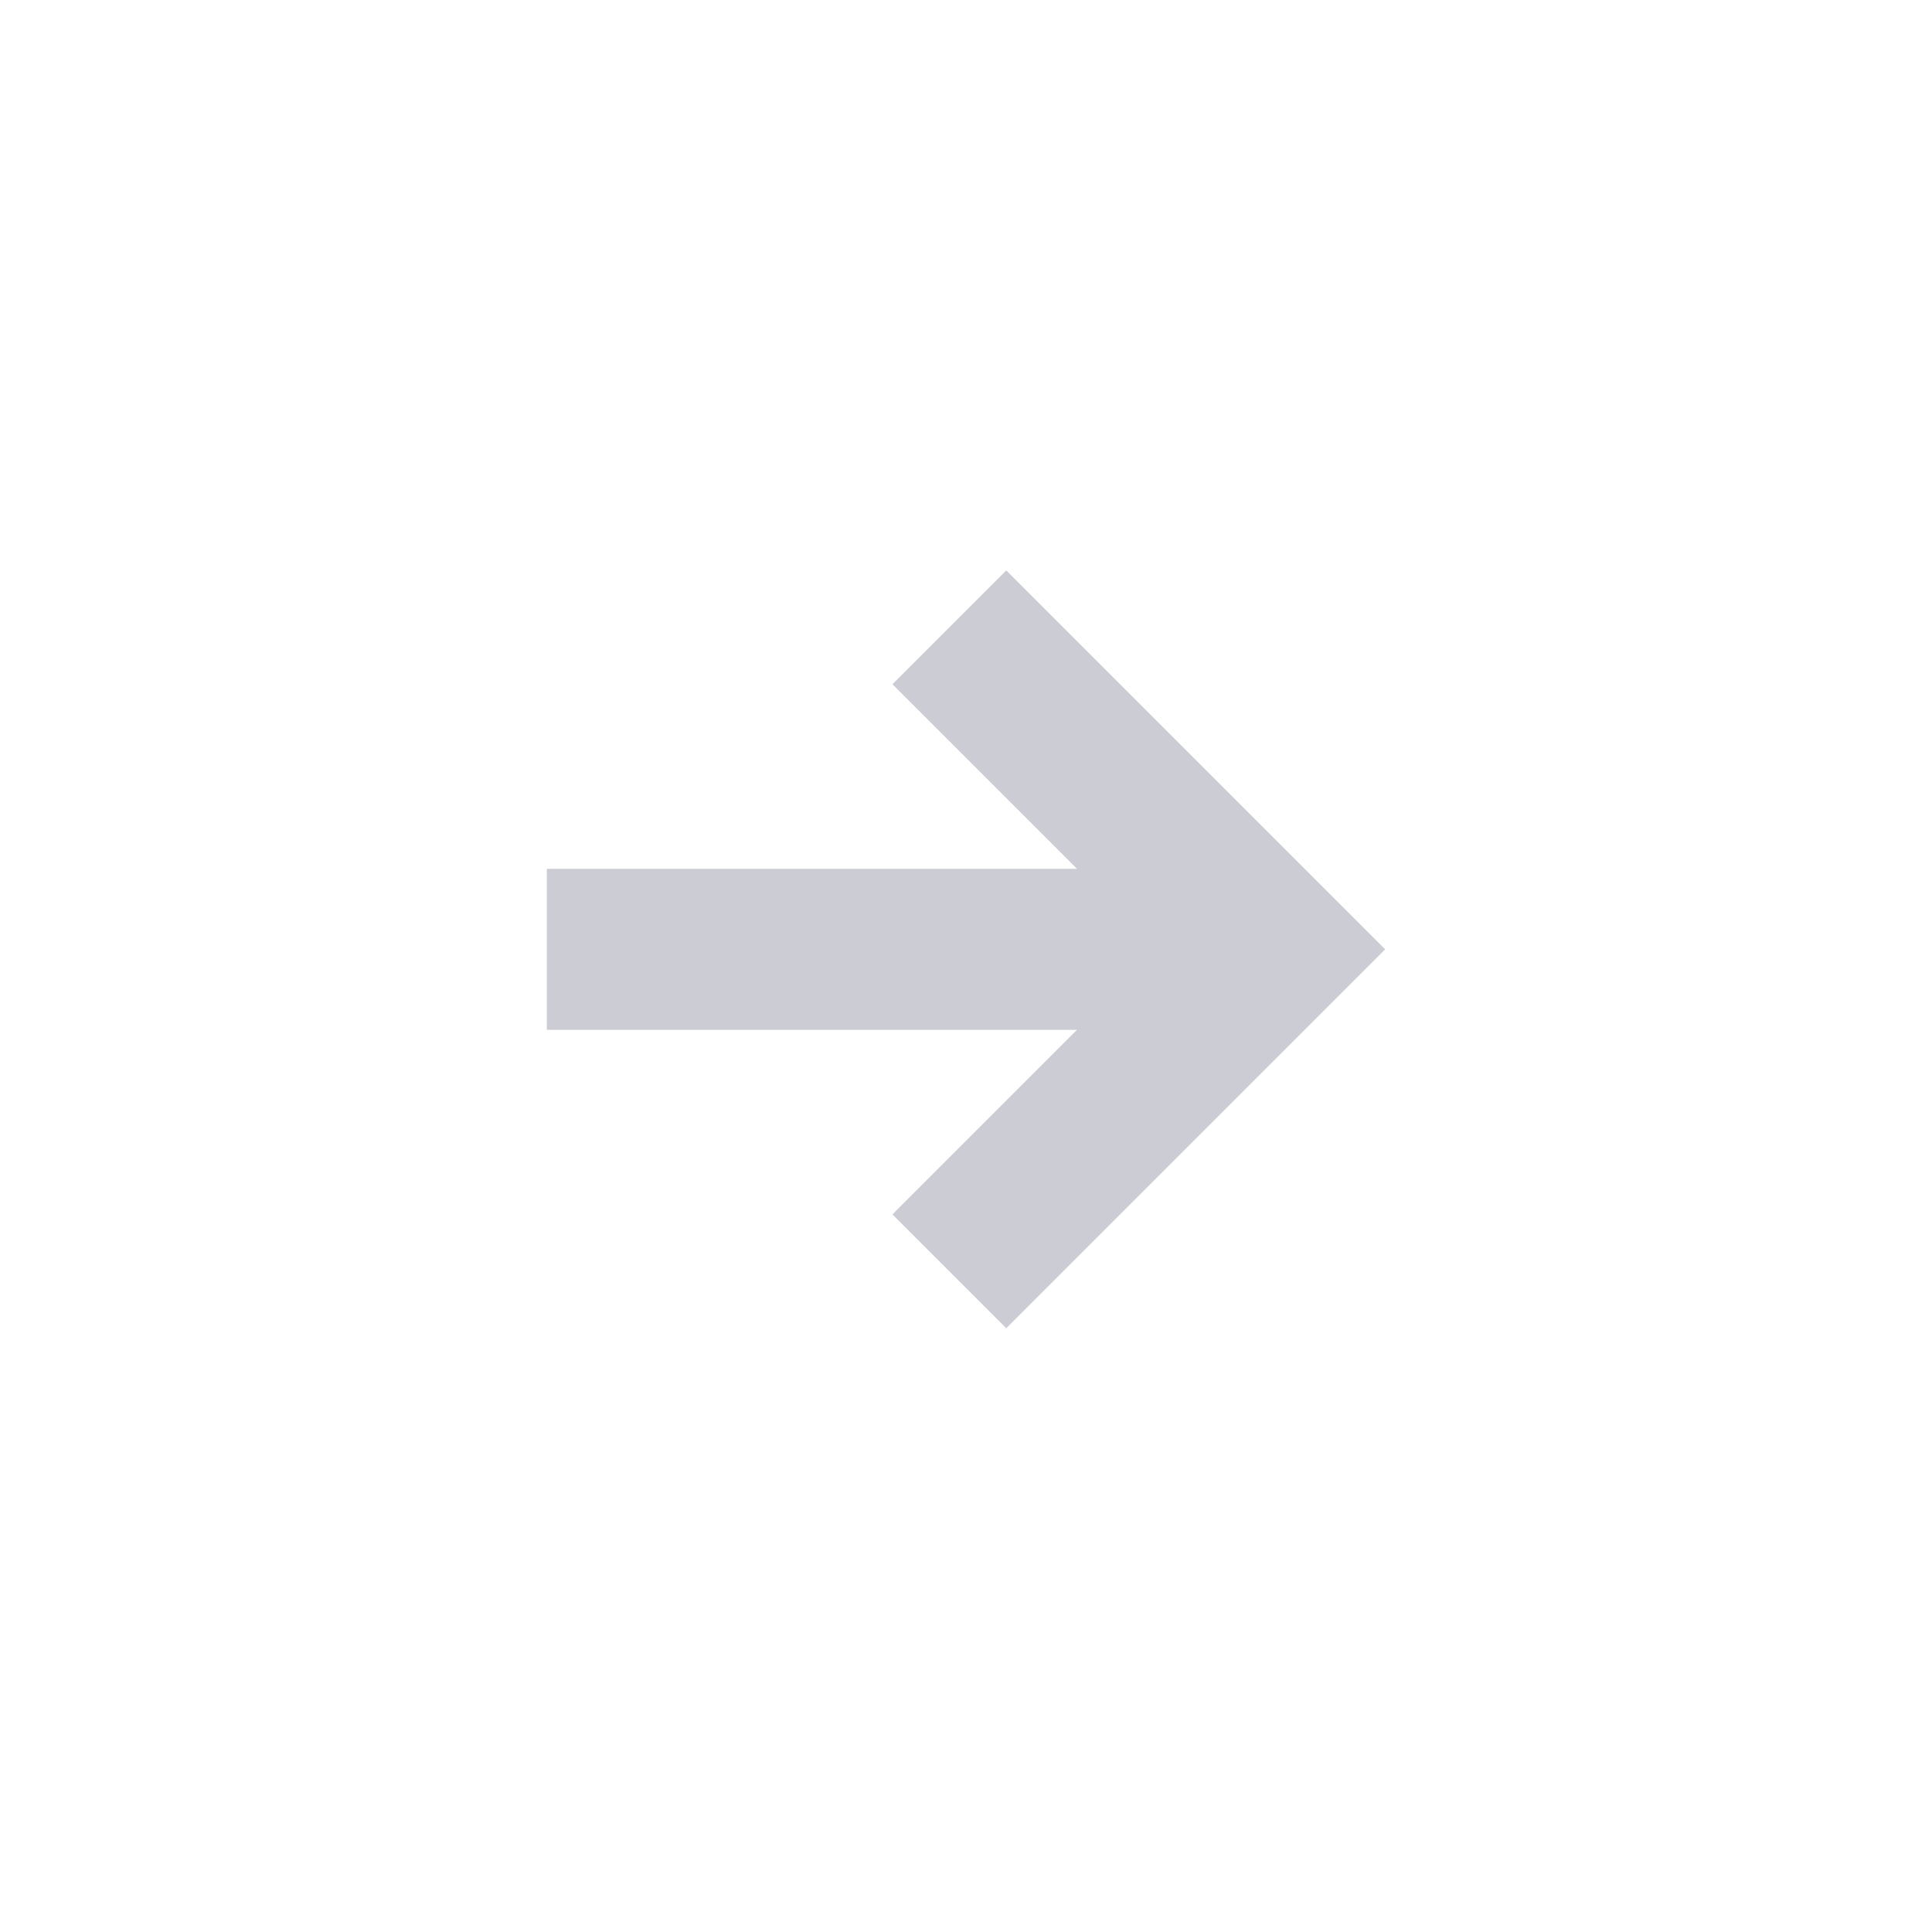 <svg xmlns="http://www.w3.org/2000/svg" width="24" height="24" viewBox="0 0 24 24">
  <g id="Group_15583" data-name="Group 15583" transform="translate(-208 -1298)" opacity="0.5">
    <g id="Rectangle_4479" data-name="Rectangle 4479" transform="translate(208 1298)" fill="#99a" stroke="#707070" stroke-width="1" opacity="0">
      <rect width="24" height="24" stroke="none"/>
      <rect x="0.5" y="0.5" width="23" height="23" fill="none"/>
    </g>
    <path id="Path" d="M3.707,6.586V0h2V6.586L8,4.293,9.414,5.707,4.707,10.414,0,5.707,1.414,4.293Z" transform="translate(214.793 1314.5) rotate(-90)" fill="#99a"/>
  </g>
</svg>
